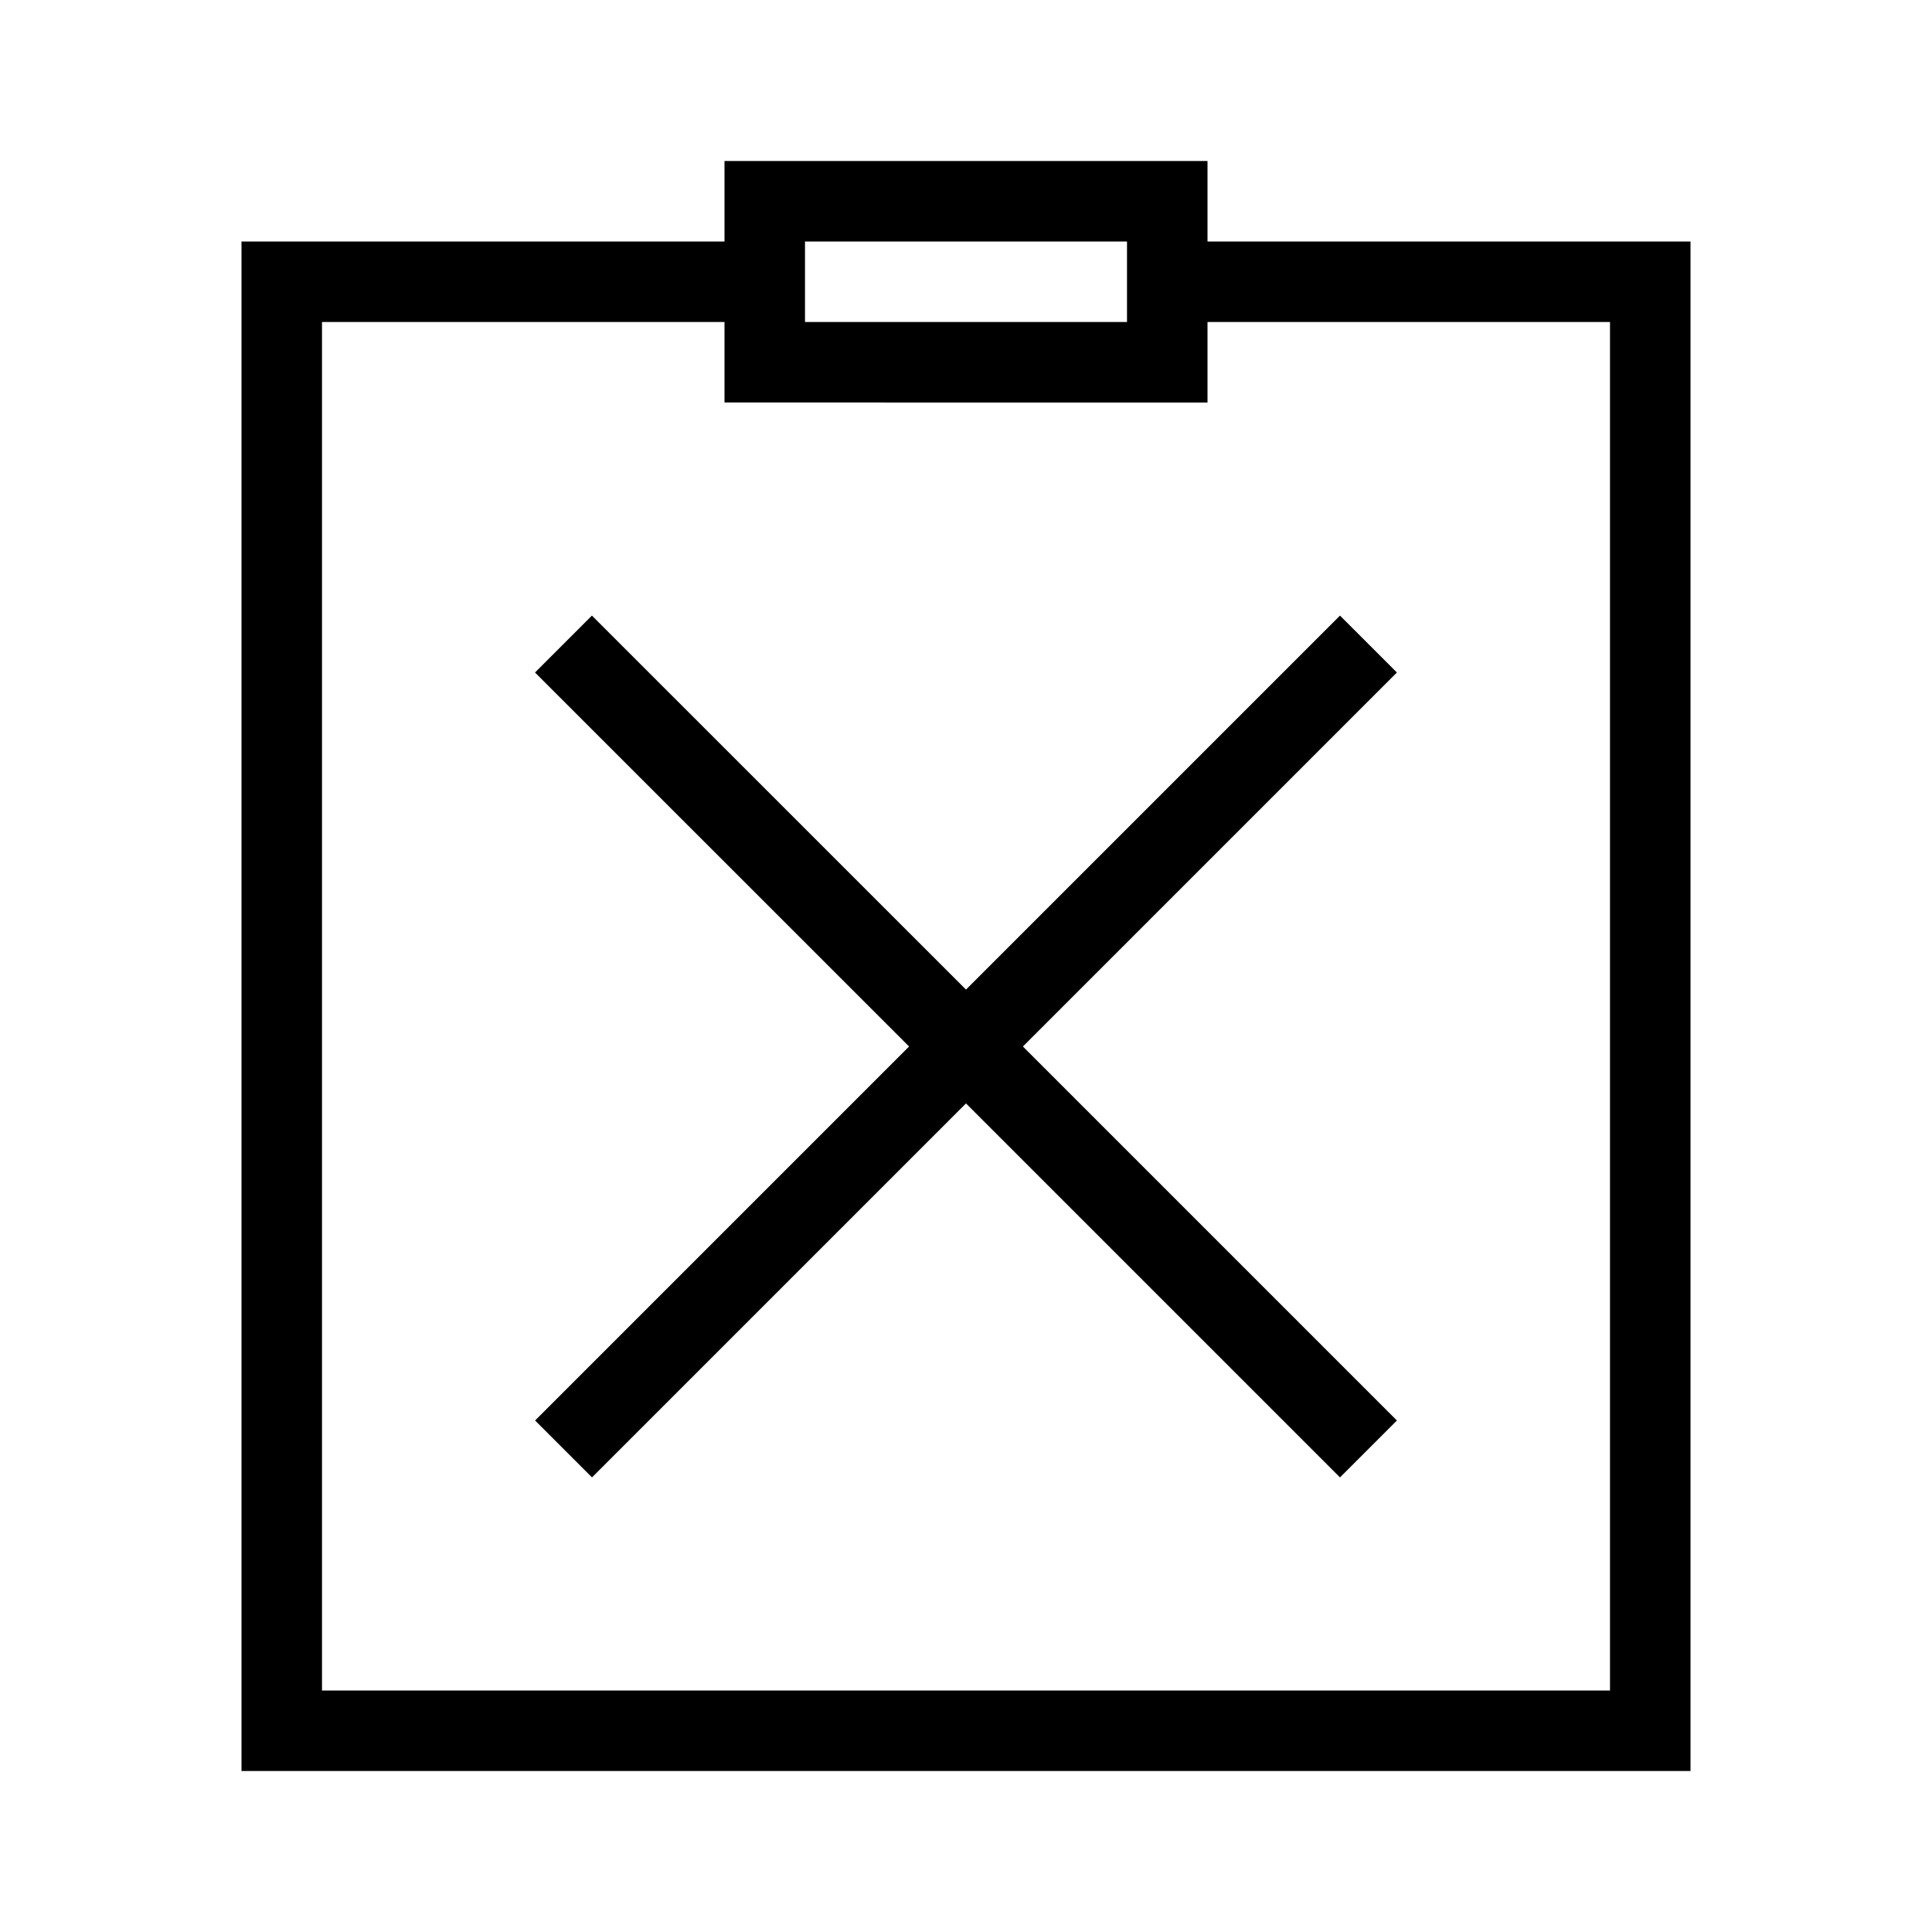 <svg width="24" height="24" xmlns="http://www.w3.org/2000/svg"><path fill-rule="evenodd" clip-rule="evenodd" d="m9.5,2H9v1H3v19h18V3h-6V2H9.5zm.5,1.5V3h4v1h-4v-.5zM9,4H4v17h16V4h-5v1H9V4zm3,9.707-4.646,4.646-.707-.707L11.293,13,6.646,8.354l.707-.707L12,12.293l4.646-4.646.707.707L12.707,13l4.646,4.646-.707.707L12,13.707z"/></svg>